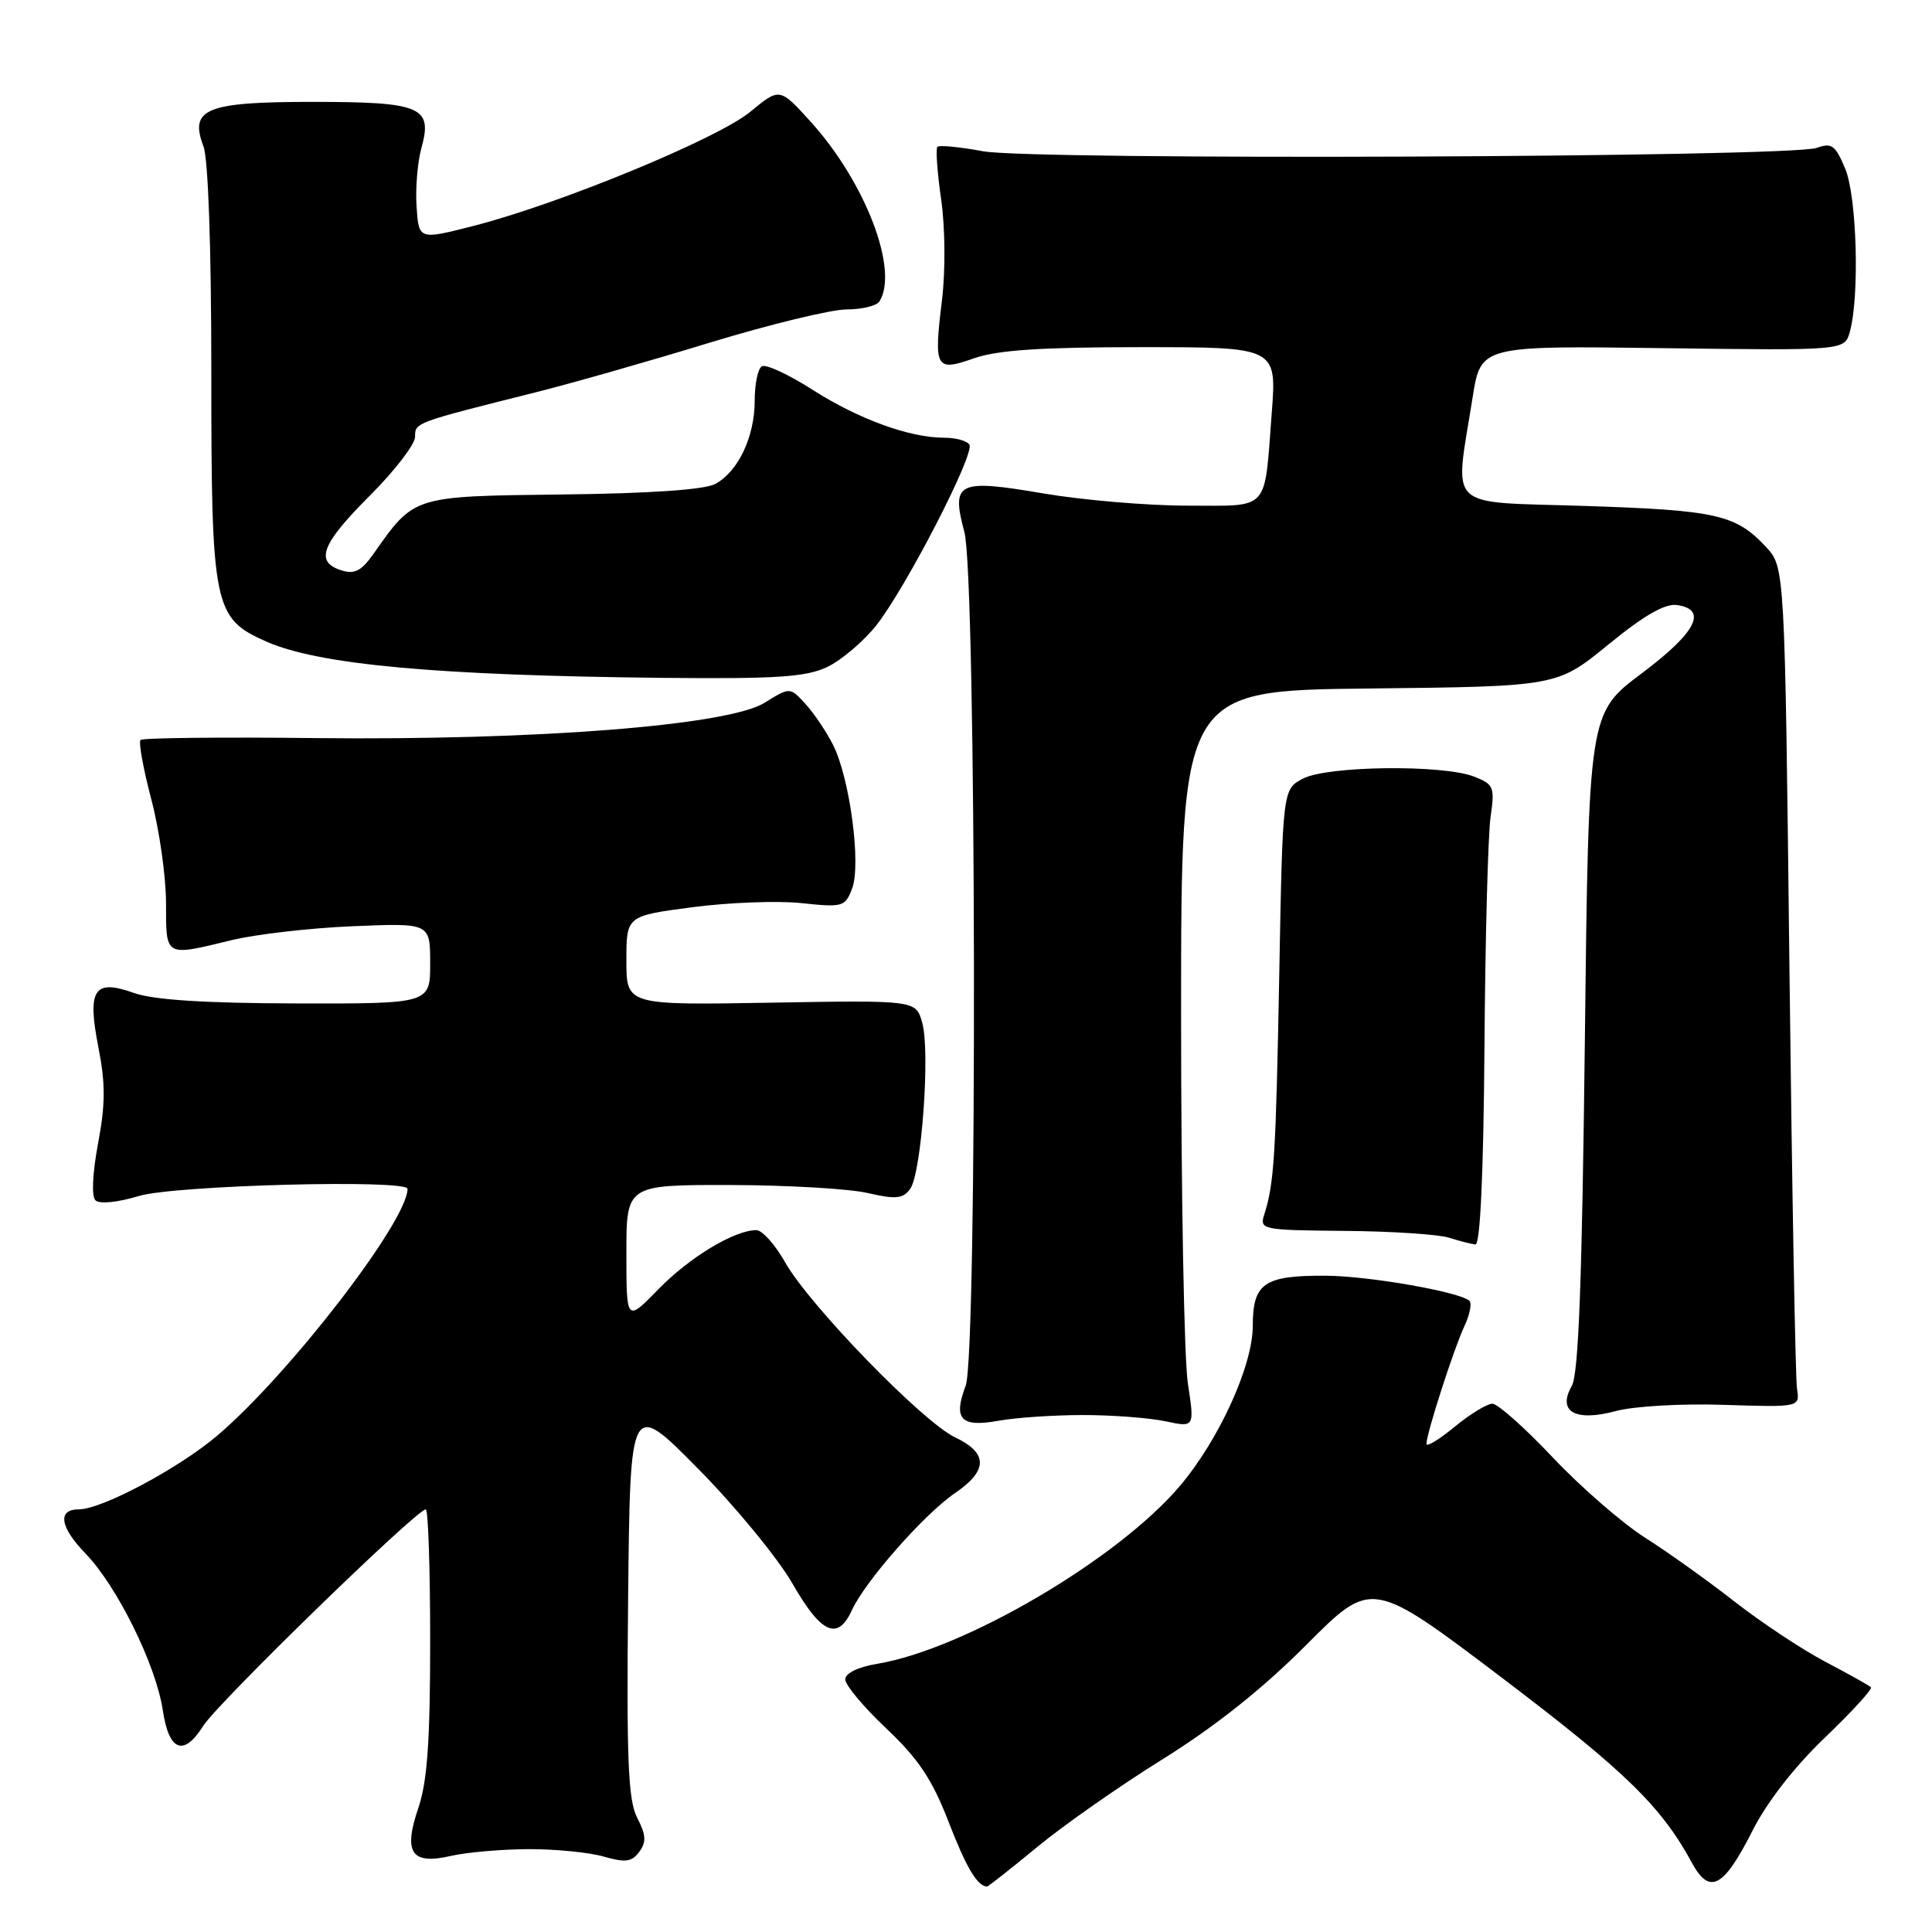 <?xml version="1.0" encoding="UTF-8" standalone="no"?>
<!DOCTYPE svg PUBLIC "-//W3C//DTD SVG 1.1//EN" "http://www.w3.org/Graphics/SVG/1.1/DTD/svg11.dtd" >
<svg xmlns="http://www.w3.org/2000/svg" xmlns:xlink="http://www.w3.org/1999/xlink" version="1.1" viewBox="0 0 256 256">
 <g >
 <path fill="currentColor"
d=" M 137.42 244.75 C 140.91 241.86 148.43 236.60 154.14 233.05 C 161.05 228.74 167.37 223.71 173.13 217.92 C 181.77 209.25 181.77 209.25 199.09 222.37 C 215.37 234.72 220.12 239.34 224.20 246.85 C 226.52 251.13 228.40 250.13 232.19 242.62 C 234.12 238.80 237.73 234.15 241.80 230.25 C 245.39 226.81 248.14 223.81 247.91 223.57 C 247.67 223.34 244.96 221.82 241.88 220.20 C 238.80 218.58 233.41 215.00 229.89 212.26 C 226.38 209.51 221.02 205.68 217.98 203.75 C 214.95 201.82 209.44 197.03 205.75 193.12 C 202.06 189.20 198.45 186.00 197.75 186.00 C 197.04 186.00 194.78 187.38 192.73 189.07 C 190.68 190.76 189.00 191.78 189.01 191.32 C 189.02 189.94 192.65 178.68 194.03 175.75 C 194.74 174.23 195.05 172.72 194.72 172.38 C 193.53 171.20 181.42 169.07 175.68 169.04 C 167.50 168.99 166.00 170.02 166.00 175.68 C 166.00 180.98 161.50 190.83 156.29 196.96 C 148.05 206.63 127.78 218.54 116.25 220.46 C 113.69 220.89 112.00 221.71 112.00 222.53 C 112.00 223.28 114.45 226.21 117.45 229.04 C 121.70 233.06 123.51 235.77 125.67 241.35 C 128.03 247.46 129.49 249.91 130.78 249.98 C 130.93 249.99 133.92 247.64 137.42 244.75 Z  M 70.01 245.02 C 73.59 245.01 78.09 245.45 80.01 246.01 C 82.87 246.83 83.72 246.72 84.71 245.37 C 85.66 244.08 85.61 243.14 84.44 240.88 C 83.23 238.54 83.01 233.34 83.23 211.77 C 83.50 185.50 83.50 185.50 92.51 194.62 C 97.46 199.64 103.09 206.49 105.01 209.84 C 108.81 216.48 111.01 217.46 112.88 213.36 C 114.62 209.54 122.48 200.61 126.52 197.86 C 130.93 194.86 130.94 192.54 126.56 190.46 C 122.26 188.42 107.21 172.92 104.02 167.24 C 102.70 164.91 101.00 163.00 100.22 163.00 C 97.32 163.00 91.37 166.59 87.25 170.82 C 83.00 175.18 83.00 175.18 83.00 166.09 C 83.00 157.00 83.00 157.00 96.75 157.02 C 104.31 157.04 112.51 157.51 114.97 158.08 C 118.70 158.94 119.64 158.85 120.60 157.54 C 122.10 155.48 123.28 139.35 122.20 135.52 C 121.37 132.53 121.37 132.53 102.18 132.86 C 83.00 133.19 83.00 133.19 83.00 127.28 C 83.00 121.36 83.00 121.36 91.75 120.21 C 96.56 119.58 103.08 119.33 106.22 119.67 C 111.68 120.25 111.99 120.16 112.91 117.73 C 114.13 114.53 112.61 103.11 110.38 98.69 C 109.49 96.94 107.85 94.49 106.72 93.27 C 104.68 91.03 104.68 91.03 101.29 93.13 C 96.43 96.13 71.05 98.12 41.81 97.80 C 29.33 97.66 18.90 97.77 18.62 98.05 C 18.34 98.33 18.99 101.89 20.06 105.96 C 21.13 110.03 22.00 116.21 22.00 119.68 C 22.00 126.86 21.79 126.74 30.67 124.58 C 33.88 123.80 41.11 122.96 46.75 122.73 C 57.00 122.30 57.00 122.30 57.00 127.65 C 57.00 133.00 57.00 133.00 39.25 132.96 C 27.11 132.93 20.32 132.49 17.77 131.58 C 12.43 129.67 11.52 131.08 13.06 138.89 C 13.98 143.60 13.97 146.35 12.99 151.53 C 12.26 155.44 12.11 158.51 12.64 159.04 C 13.17 159.57 15.54 159.34 18.43 158.47 C 23.15 157.05 54.00 156.24 54.00 157.53 C 54.00 161.79 38.36 182.08 28.83 190.19 C 23.71 194.55 13.49 200.00 10.43 200.00 C 7.58 200.00 7.94 202.35 11.32 205.84 C 15.51 210.16 20.67 220.61 21.57 226.61 C 22.38 232.05 24.33 232.81 26.92 228.70 C 28.84 225.65 55.21 200.00 56.42 200.00 C 56.74 200.00 57.00 207.86 57.00 217.47 C 57.00 230.68 56.62 236.05 55.44 239.54 C 53.40 245.52 54.51 247.14 59.78 245.91 C 61.83 245.44 66.43 245.04 70.01 245.02 Z  M 143.50 187.50 C 147.35 187.50 152.25 187.87 154.40 188.32 C 158.29 189.15 158.29 189.15 157.40 183.32 C 156.90 180.12 156.50 158.15 156.50 134.50 C 156.50 91.50 156.50 91.50 181.41 91.23 C 206.32 90.96 206.32 90.96 213.11 85.41 C 217.84 81.54 220.61 79.95 222.20 80.17 C 226.34 80.76 224.76 83.81 217.50 89.25 C 210.50 94.51 210.50 94.51 210.00 138.00 C 209.63 169.78 209.17 182.08 208.27 183.64 C 206.32 187.06 208.72 188.42 214.12 186.97 C 216.48 186.33 222.87 185.96 228.44 186.15 C 238.50 186.47 238.50 186.47 238.11 183.99 C 237.90 182.62 237.45 157.57 237.11 128.33 C 236.50 75.16 236.50 75.16 234.00 72.47 C 230.01 68.18 227.45 67.61 210.00 67.04 C 191.28 66.43 192.73 67.83 195.13 52.66 C 196.21 45.81 196.21 45.81 220.32 46.13 C 244.42 46.45 244.42 46.45 245.11 43.97 C 246.42 39.27 246.05 26.06 244.50 22.35 C 243.20 19.24 242.70 18.88 240.75 19.59 C 237.30 20.86 136.86 21.26 130.24 20.04 C 127.17 19.47 124.46 19.21 124.21 19.45 C 123.97 19.70 124.19 22.84 124.71 26.44 C 125.24 30.17 125.29 35.87 124.82 39.74 C 123.71 48.85 123.95 49.28 129.08 47.47 C 132.16 46.39 137.96 46.00 151.22 46.00 C 169.18 46.00 169.18 46.00 168.51 54.75 C 167.50 67.95 168.37 67.00 157.31 67.00 C 152.05 67.00 143.49 66.27 138.29 65.39 C 126.87 63.44 126.01 63.86 127.79 70.52 C 129.37 76.41 129.52 179.50 127.96 183.61 C 126.28 188.03 127.30 189.15 132.22 188.27 C 134.58 187.84 139.65 187.50 143.50 187.50 Z  M 196.70 138.75 C 196.80 124.31 197.17 110.59 197.51 108.25 C 198.08 104.27 197.94 103.93 195.31 102.90 C 191.17 101.29 175.89 101.47 172.65 103.17 C 169.96 104.58 169.96 104.58 169.51 129.04 C 169.06 153.22 168.83 156.80 167.53 160.90 C 166.88 162.94 167.16 163.00 178.18 163.10 C 184.41 163.15 190.62 163.56 192.00 164.00 C 193.38 164.44 194.95 164.84 195.50 164.90 C 196.14 164.96 196.57 155.53 196.70 138.75 Z  M 109.61 88.38 C 111.48 87.49 114.40 85.01 116.10 82.88 C 120.02 77.92 129.20 60.13 128.45 58.92 C 128.14 58.41 126.63 58.00 125.10 58.00 C 120.50 58.00 113.74 55.53 107.64 51.63 C 104.48 49.61 101.46 48.21 100.94 48.54 C 100.42 48.86 100.00 50.91 100.00 53.11 C 100.00 57.88 97.81 62.50 94.77 64.13 C 93.34 64.89 86.11 65.39 74.53 65.52 C 54.61 65.76 54.93 65.66 49.48 73.40 C 47.88 75.66 46.98 76.13 45.23 75.57 C 41.68 74.45 42.58 72.10 49.00 65.68 C 52.30 62.38 55.00 58.87 55.00 57.88 C 55.00 55.98 54.89 56.02 71.00 51.98 C 75.67 50.81 86.02 47.86 93.99 45.42 C 101.96 42.99 110.15 41.00 112.18 41.00 C 114.22 41.00 116.18 40.52 116.54 39.93 C 119.12 35.76 114.67 24.14 107.41 16.12 C 103.31 11.60 103.31 11.60 99.41 14.82 C 95.08 18.39 74.03 27.06 62.72 29.94 C 55.50 31.78 55.50 31.78 55.20 27.42 C 55.03 25.01 55.32 21.48 55.85 19.57 C 57.35 14.15 55.81 13.50 41.38 13.50 C 27.29 13.50 25.06 14.41 26.96 19.39 C 27.59 21.04 28.00 32.83 28.00 49.10 C 28.00 80.49 28.29 81.91 35.29 85.01 C 42.23 88.08 57.93 89.51 87.85 89.82 C 102.96 89.97 106.80 89.71 109.61 88.38 Z "/>
</g>
</svg>